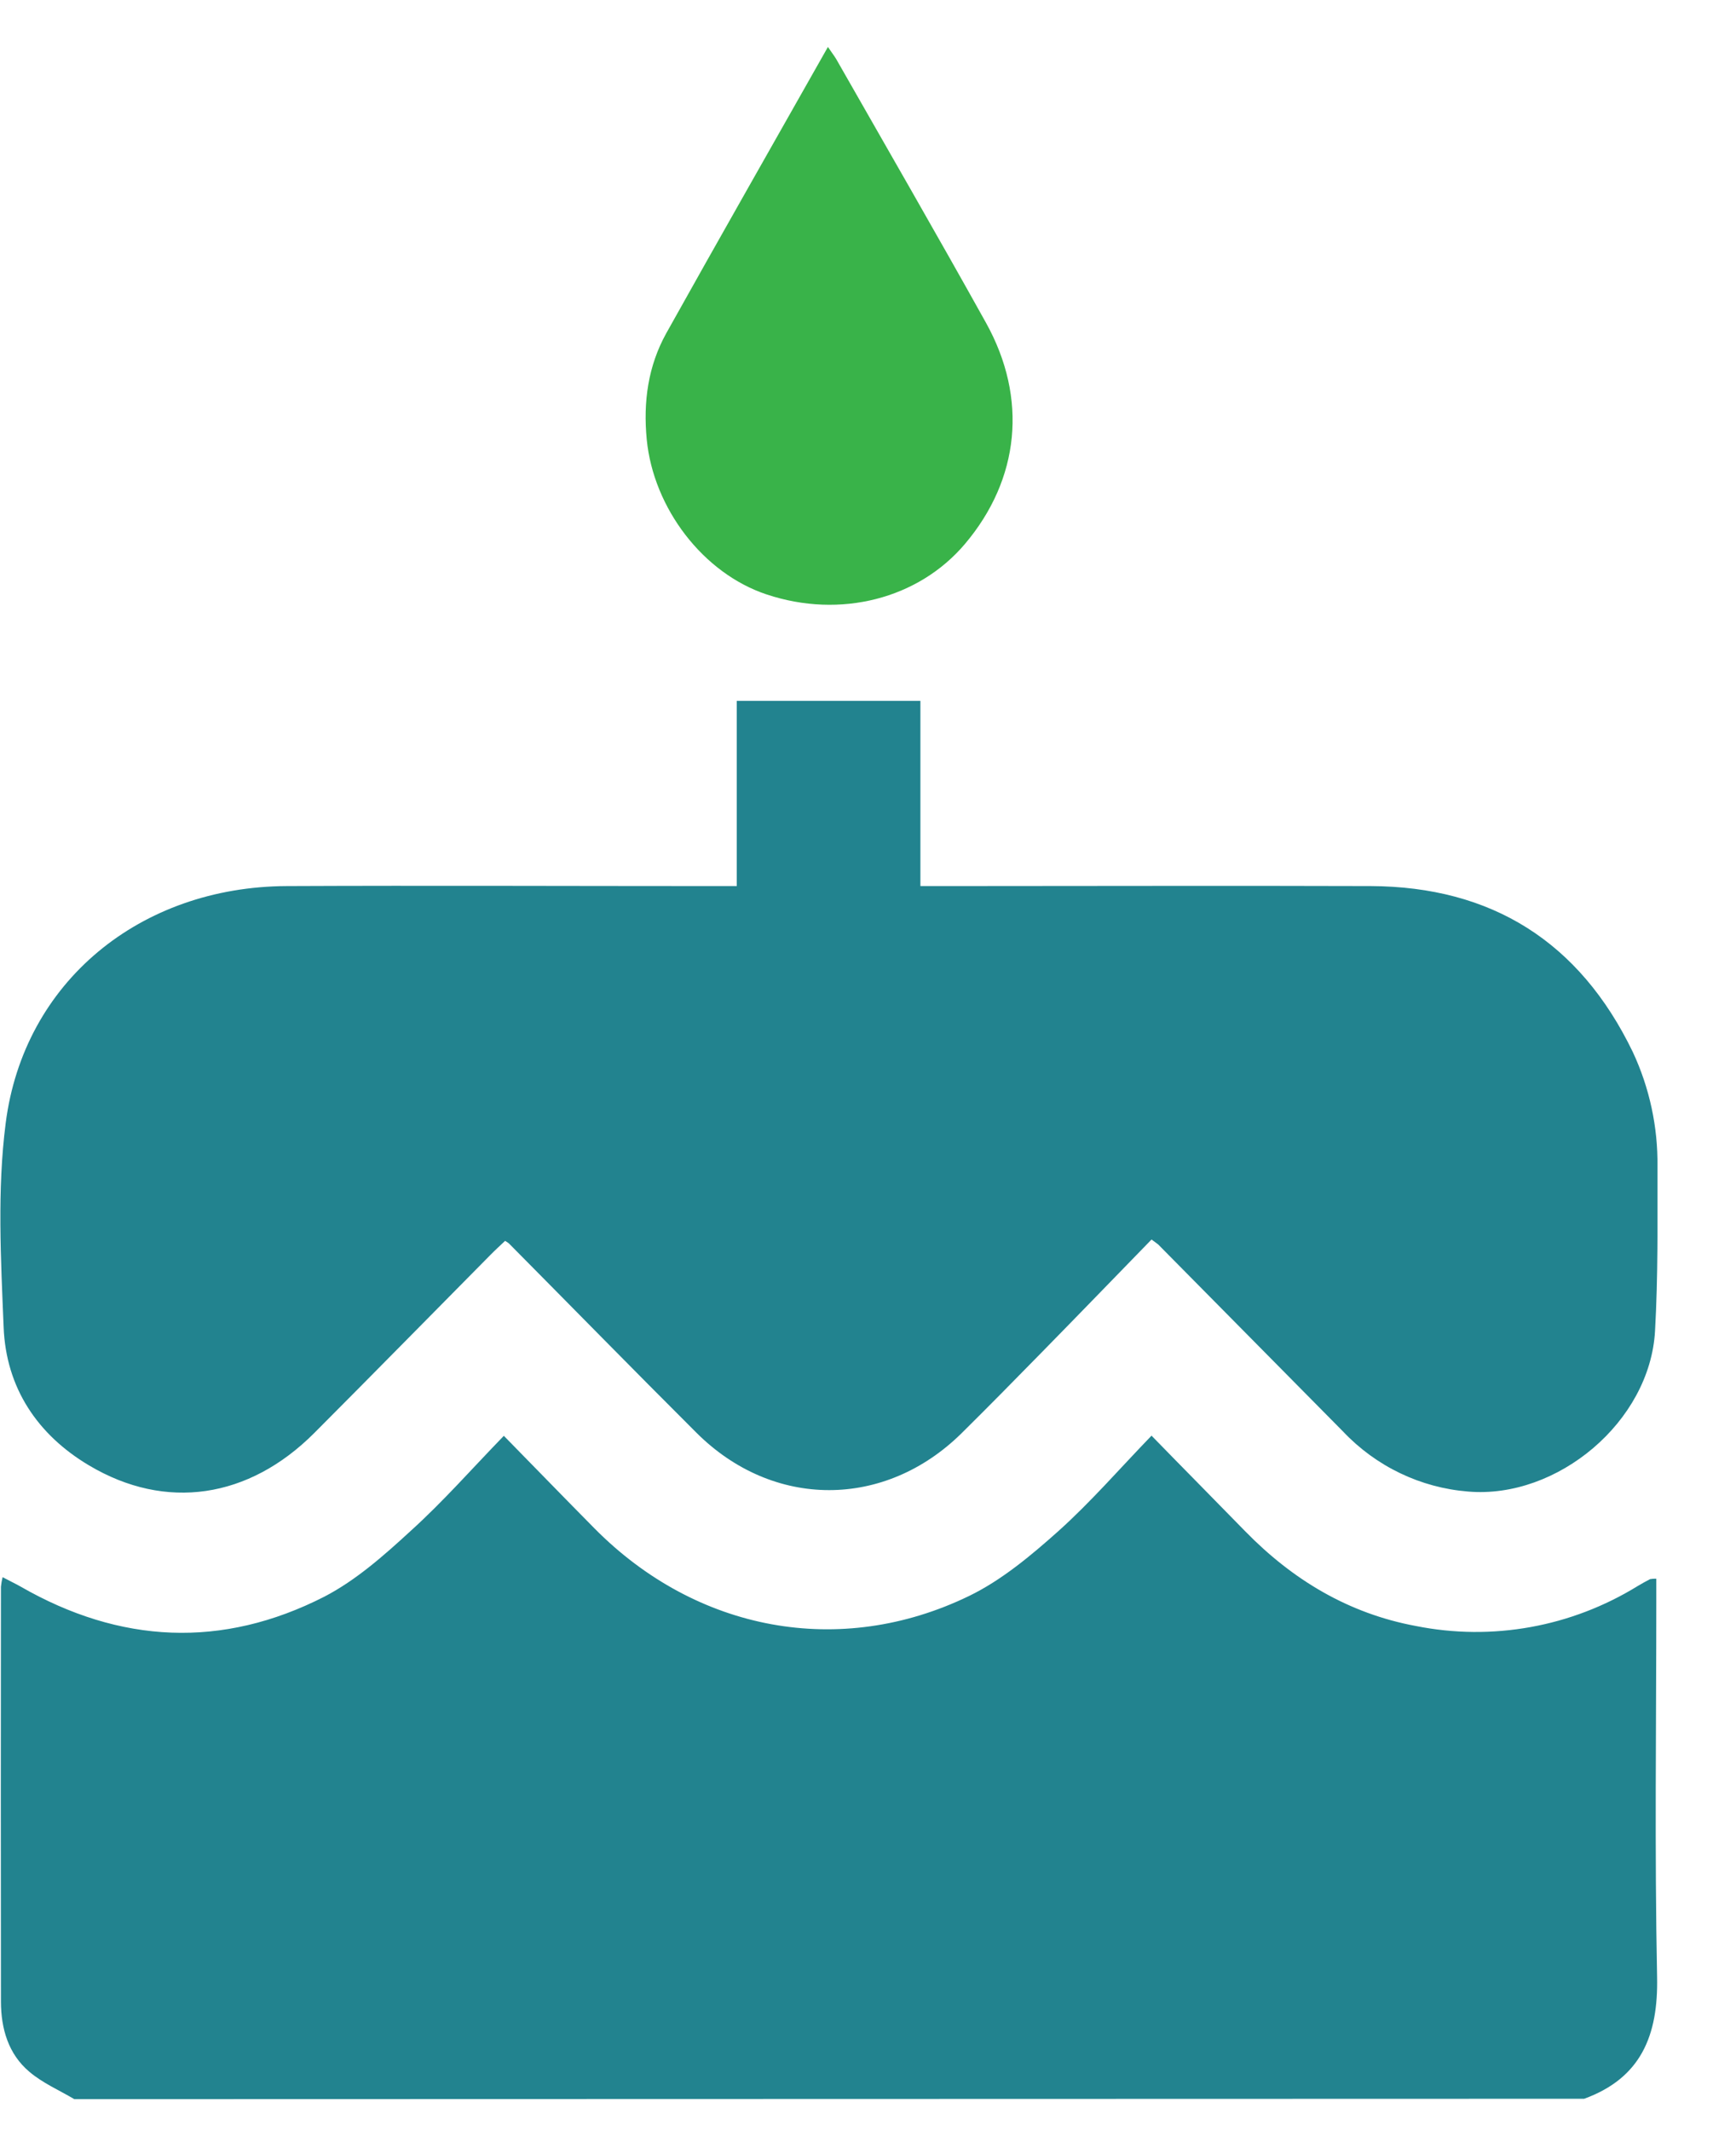 <svg width="22" height="27" viewBox="0 0 22 27" fill="none" xmlns="http://www.w3.org/2000/svg">
<g clip-path="url(#clip0_2187_23)">
<path d="M0.942 26.595C0.751 26.482 0.54 26.391 0.372 26.248C0.106 26.024 0.013 25.703 0.012 25.361C0.01 23.608 0.01 21.856 0.012 20.103C0.016 20.062 0.023 20.022 0.033 19.982C0.12 20.028 0.192 20.062 0.261 20.101C1.522 20.826 2.816 20.889 4.11 20.229C4.511 20.021 4.866 19.707 5.204 19.396C5.615 19.025 5.98 18.608 6.385 18.191C6.786 18.6 7.159 18.985 7.537 19.367C8.826 20.668 10.646 21.013 12.283 20.219C12.694 20.019 13.067 19.707 13.414 19.397C13.824 19.029 14.189 18.607 14.593 18.189C15.003 18.61 15.395 19.005 15.781 19.401C16.384 20.018 17.092 20.442 17.941 20.6C18.909 20.794 19.913 20.613 20.756 20.093C20.807 20.063 20.858 20.034 20.91 20.007C20.936 20.002 20.963 20 20.99 20.001V20.268C20.99 21.86 20.968 23.452 21 25.044C21.016 25.79 20.795 26.328 20.076 26.59L0.942 26.595Z" fill="#22838F"/>
<path d="M14.593 15.704C14.124 16.186 13.664 16.662 13.2 17.135C12.865 17.477 12.529 17.819 12.188 18.156C11.213 19.12 9.797 19.121 8.826 18.152C8.029 17.357 7.241 16.552 6.448 15.752C6.433 15.741 6.417 15.73 6.401 15.721C6.344 15.775 6.278 15.835 6.216 15.898C5.472 16.65 4.73 17.406 3.982 18.156C3.154 18.985 2.102 19.146 1.127 18.565C0.477 18.178 0.076 17.585 0.046 16.814C0.011 15.954 -0.037 15.079 0.072 14.23C0.301 12.438 1.777 11.234 3.635 11.226C5.429 11.218 7.223 11.226 9.018 11.226H9.337V8.88H11.664V11.226H11.989C13.784 11.226 15.578 11.22 17.372 11.226C18.9 11.233 20.017 11.929 20.692 13.328C20.904 13.781 21.011 14.278 21.005 14.779C21.005 15.473 21.013 16.168 20.974 16.861C20.911 18.012 19.735 18.993 18.606 18.897C18.002 18.849 17.437 18.578 17.018 18.134C16.238 17.344 15.458 16.555 14.678 15.767C14.664 15.755 14.65 15.746 14.593 15.704Z" fill="#22838F"/>
<path d="M10.492 0.595C10.543 0.67 10.574 0.709 10.598 0.75C11.231 1.861 11.873 2.971 12.495 4.089C13.029 5.049 12.921 6.072 12.229 6.891C11.638 7.589 10.649 7.841 9.718 7.532C8.91 7.265 8.281 6.438 8.196 5.568C8.15 5.09 8.213 4.637 8.444 4.221C9.113 3.023 9.793 1.831 10.492 0.595Z" fill="#39B349"/>
</g>
<defs>
<clipPath id="clip0_2187_23">
<rect width="21" height="26" fill="white" transform="translate(0.005 0.595)"/>
</clipPath>
</defs>
</svg>

